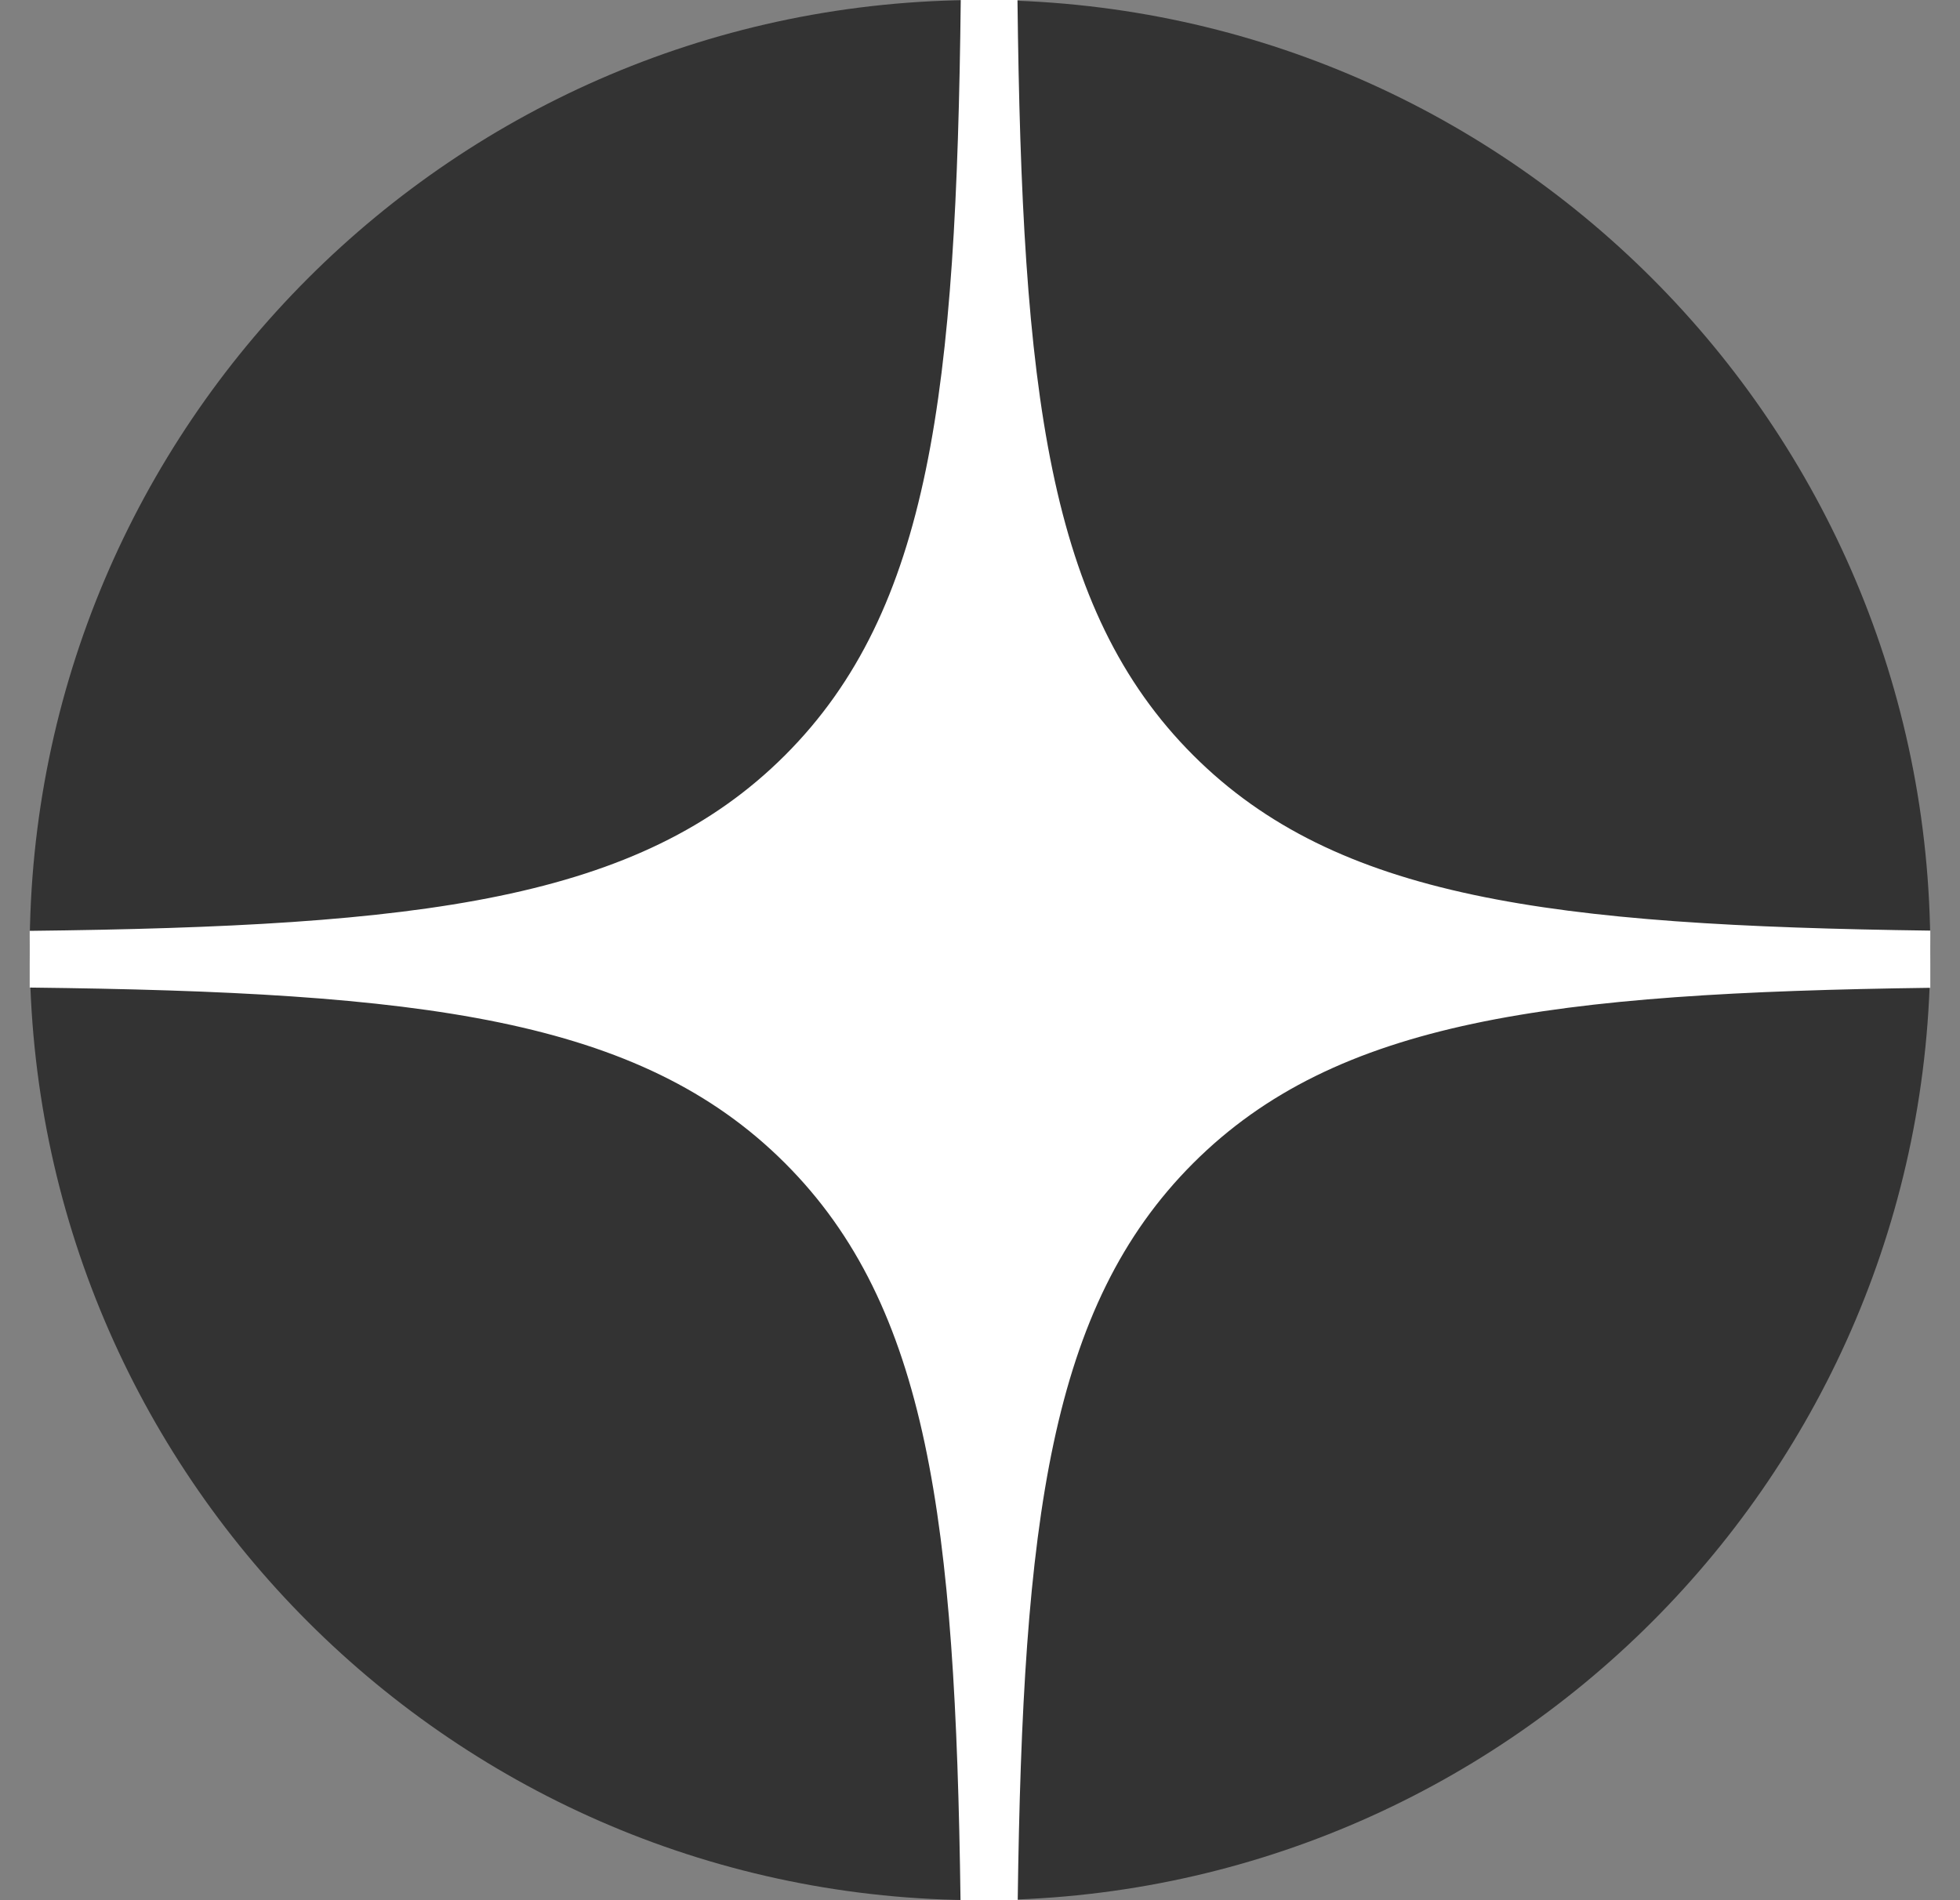 <svg width="33" height="32" viewBox="0 0 33 32" fill="none" xmlns="http://www.w3.org/2000/svg">
<rect x="0" y="0" width="33" height="32" fill="#808080" stroke="none"/>
<g clip-path="url(#clip0_4492_1993)">
<path d="M0.5 16C0.5 7.163 7.663 0 16.5 0C25.337 0 32.5 7.163 32.5 16C32.5 24.837 25.337 32 16.5 32C7.663 32 0.5 24.837 0.5 16Z" fill="#333333"/>
<path fill-rule="evenodd" clip-rule="evenodd" d="M16.176 0C16.101 6.583 15.67 10.266 13.218 12.718C10.766 15.17 7.083 15.601 0.5 15.676V16.631C7.083 16.707 10.766 17.137 13.218 19.589C15.632 22.003 16.087 25.61 16.172 32H17.135C17.221 25.61 17.676 22.003 20.089 19.589C22.503 17.176 26.11 16.721 32.5 16.635V15.672C26.11 15.587 22.503 15.132 20.089 12.718C17.637 10.266 17.207 6.583 17.131 0H16.176Z" fill="white"/>
</g>
<defs>
<clipPath id="clip0_4492_1993">
<rect width="32" height="32" fill="white" transform="translate(0.5)"/>
</clipPath>
</defs>
</svg>
